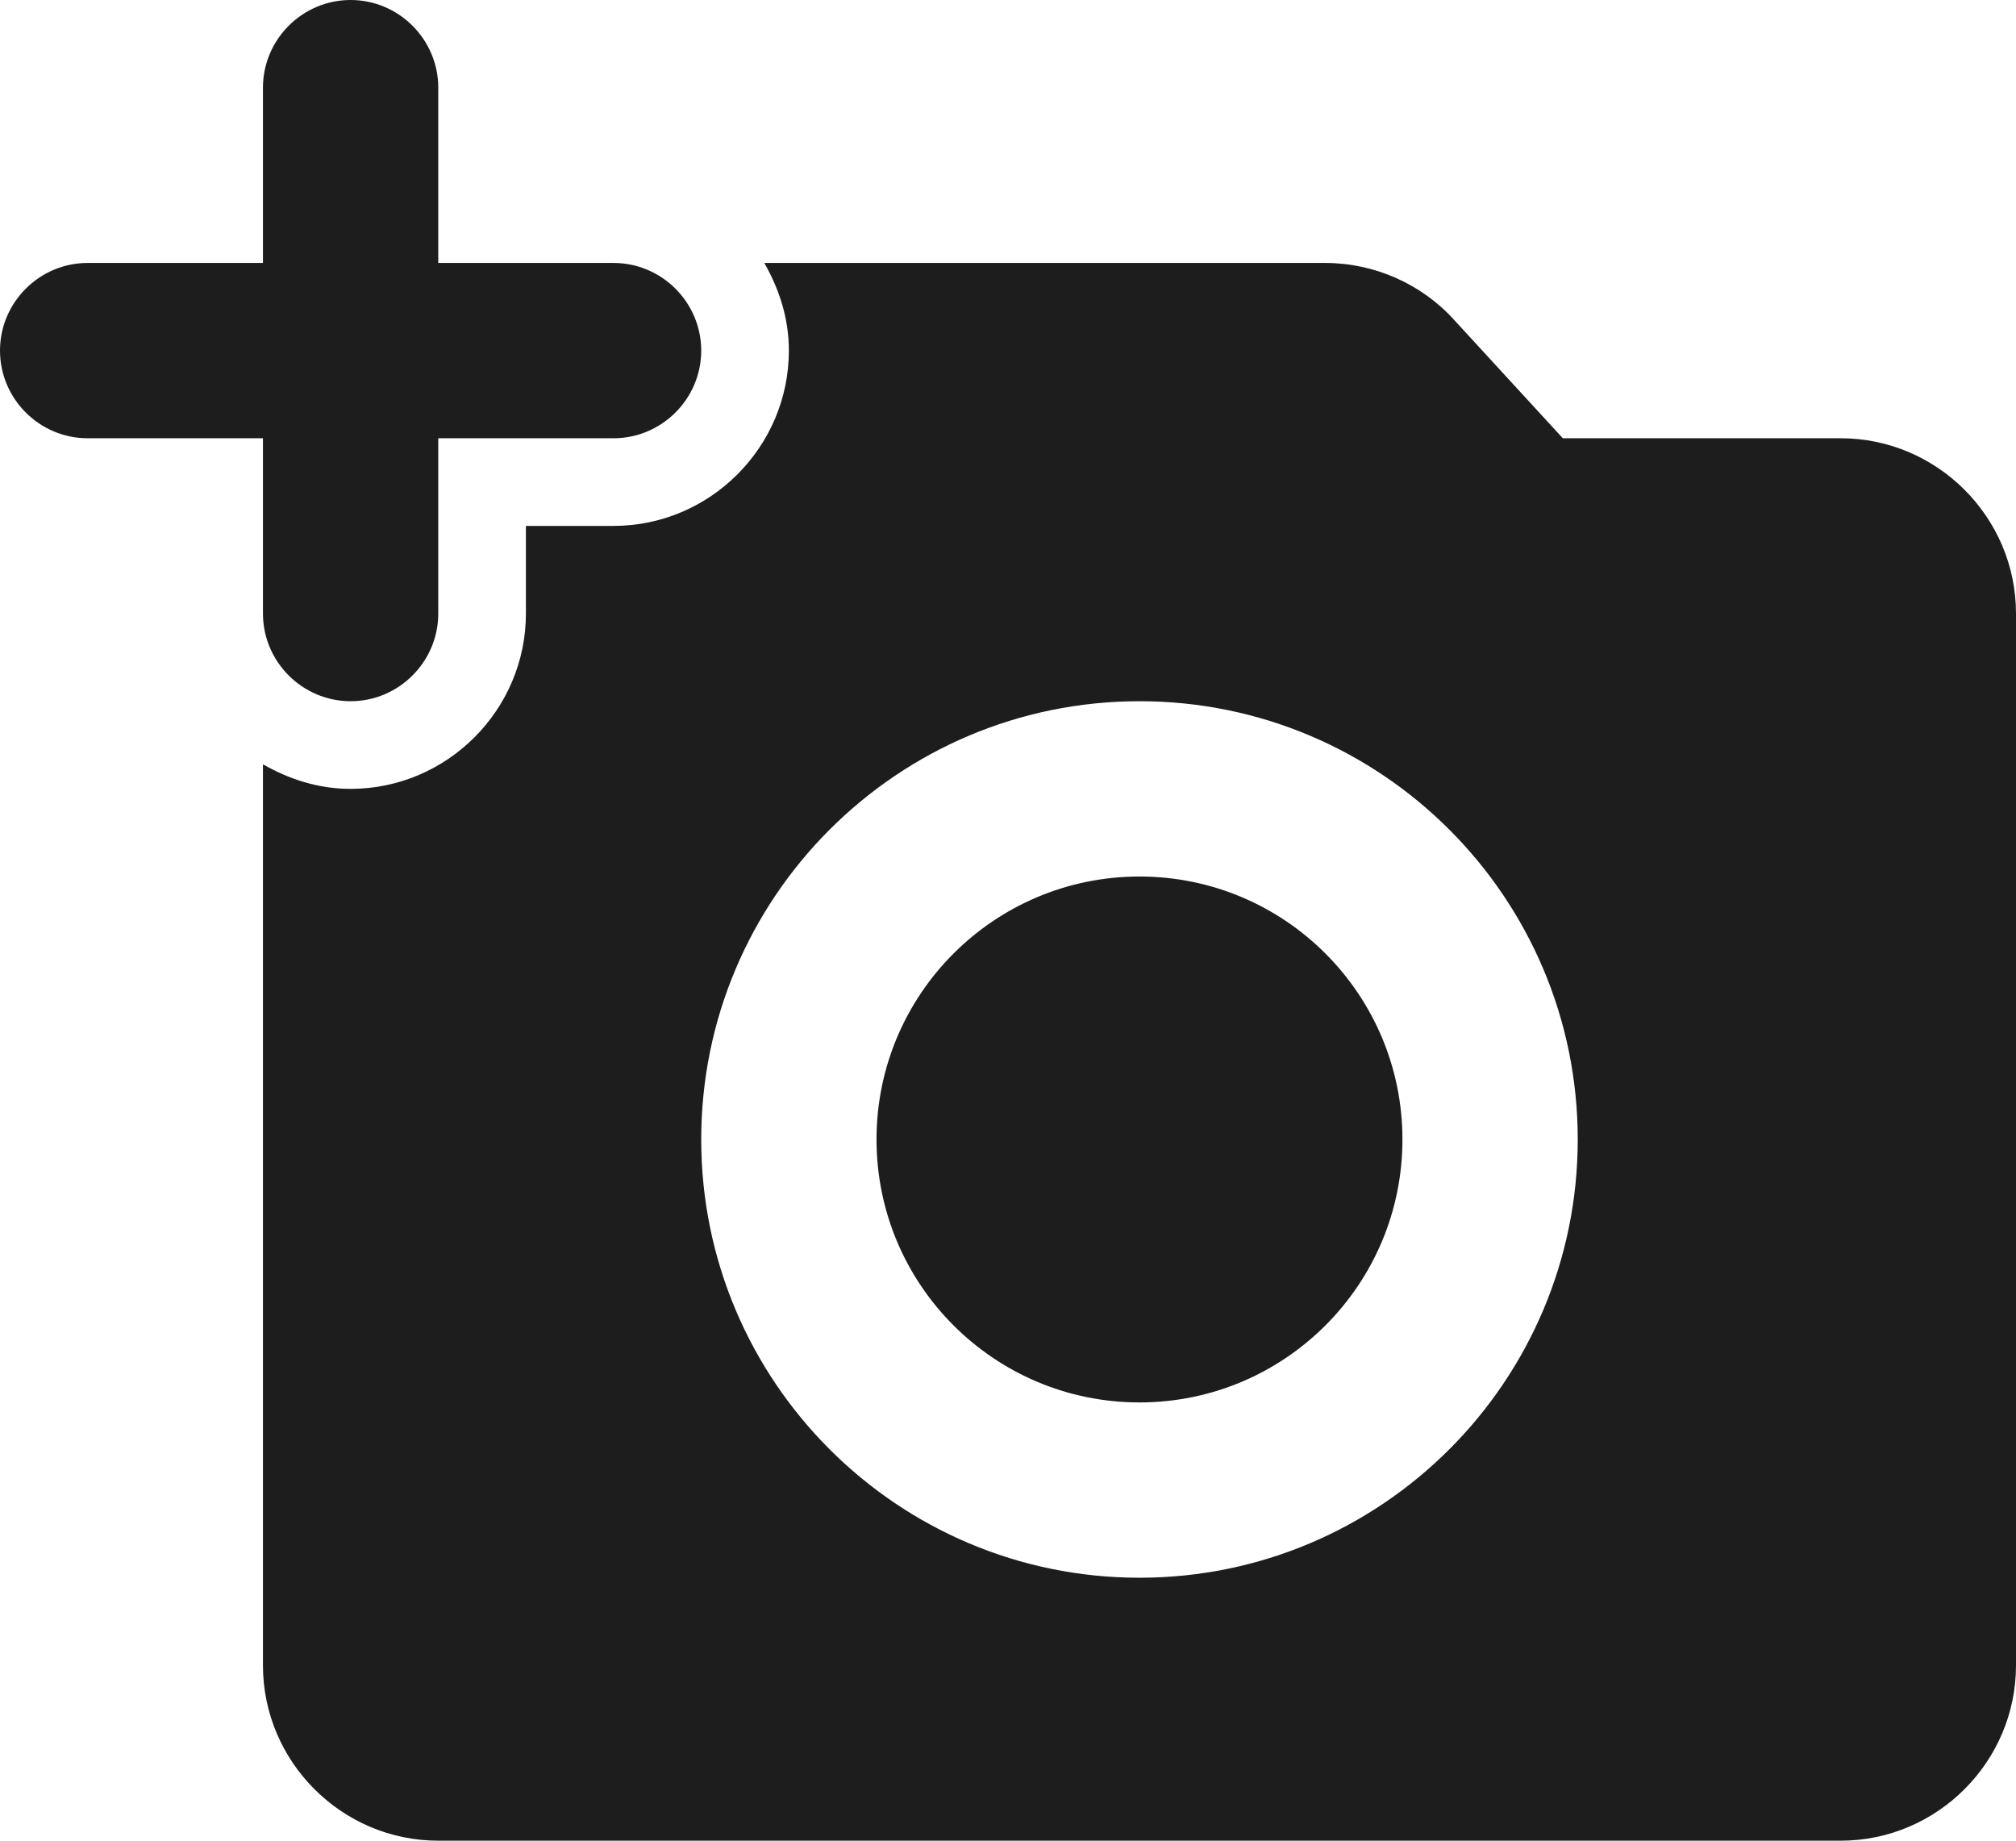 <?xml version="1.0" encoding="UTF-8"?>
<svg width="23px" height="21px" viewBox="0 0 23 21" version="1.1" xmlns="http://www.w3.org/2000/svg" xmlns:xlink="http://www.w3.org/1999/xlink">
    <!-- Generator: Sketch 52.5 (67469) - http://www.bohemiancoding.com/sketch -->
    <title>add_a_photo</title>
    <desc>Created with Sketch.</desc>
    <g id="Icons" stroke="none" stroke-width="1" fill="none" fill-rule="evenodd">
        <g id="Rounded" transform="translate(-100, -2681)">
            <g id="Image" transform="translate(100, 2626)">
                <g id="-Round-/-Image-/-add_a_photo" transform="translate(0, 54)">
                    <g>
                        <polygon id="Path" points="0 0 24 0 24 24 0 24"></polygon>
                        <path d="M3,8 L3,6 L1,6 C0.45,6 0,5.55 0,5 C0,4.45 0.45,4 1,4 L3,4 L3,2 C3,1.45 3.45,1 4,1 C4.55,1 5,1.45 5,2 L5,4 L7,4 C7.55,4 8,4.45 8,5 C8,5.55 7.55,6 7,6 L5,6 L5,8 C5,8.55 4.55,9 4,9 C3.45,9 3,8.55 3,8 Z M13,17 C11.343,17 10,15.657 10,14 C10,12.343 11.343,11 13,11 C14.657,11 16,12.343 16,14 C16,15.657 14.657,17 13,17 Z M21,6 C22.1,6 23,6.9 23,8 L23,20 C23,21.1 22.1,22 21,22 L5,22 C3.9,22 3,21.1 3,20 L3,9.72 C3.3,9.89 3.63,10 4,10 C5.1,10 6,9.1 6,8 L6,7 L7,7 C8.1,7 9,6.1 9,5 C9,4.63 8.89,4.3 8.72,4 L15.12,4 C15.68,4 16.22,4.24 16.59,4.65 L17.83,6 L21,6 Z M13,19 C15.76,19 18,16.76 18,14 C18,11.24 15.76,9 13,9 C10.24,9 8,11.24 8,14 C8,16.76 10.24,19 13,19 Z" id="🔹-Icon-Color" fill="#1D1D1D"></path>
                    </g>
                </g>
            </g>
        </g>
    </g>
</svg>